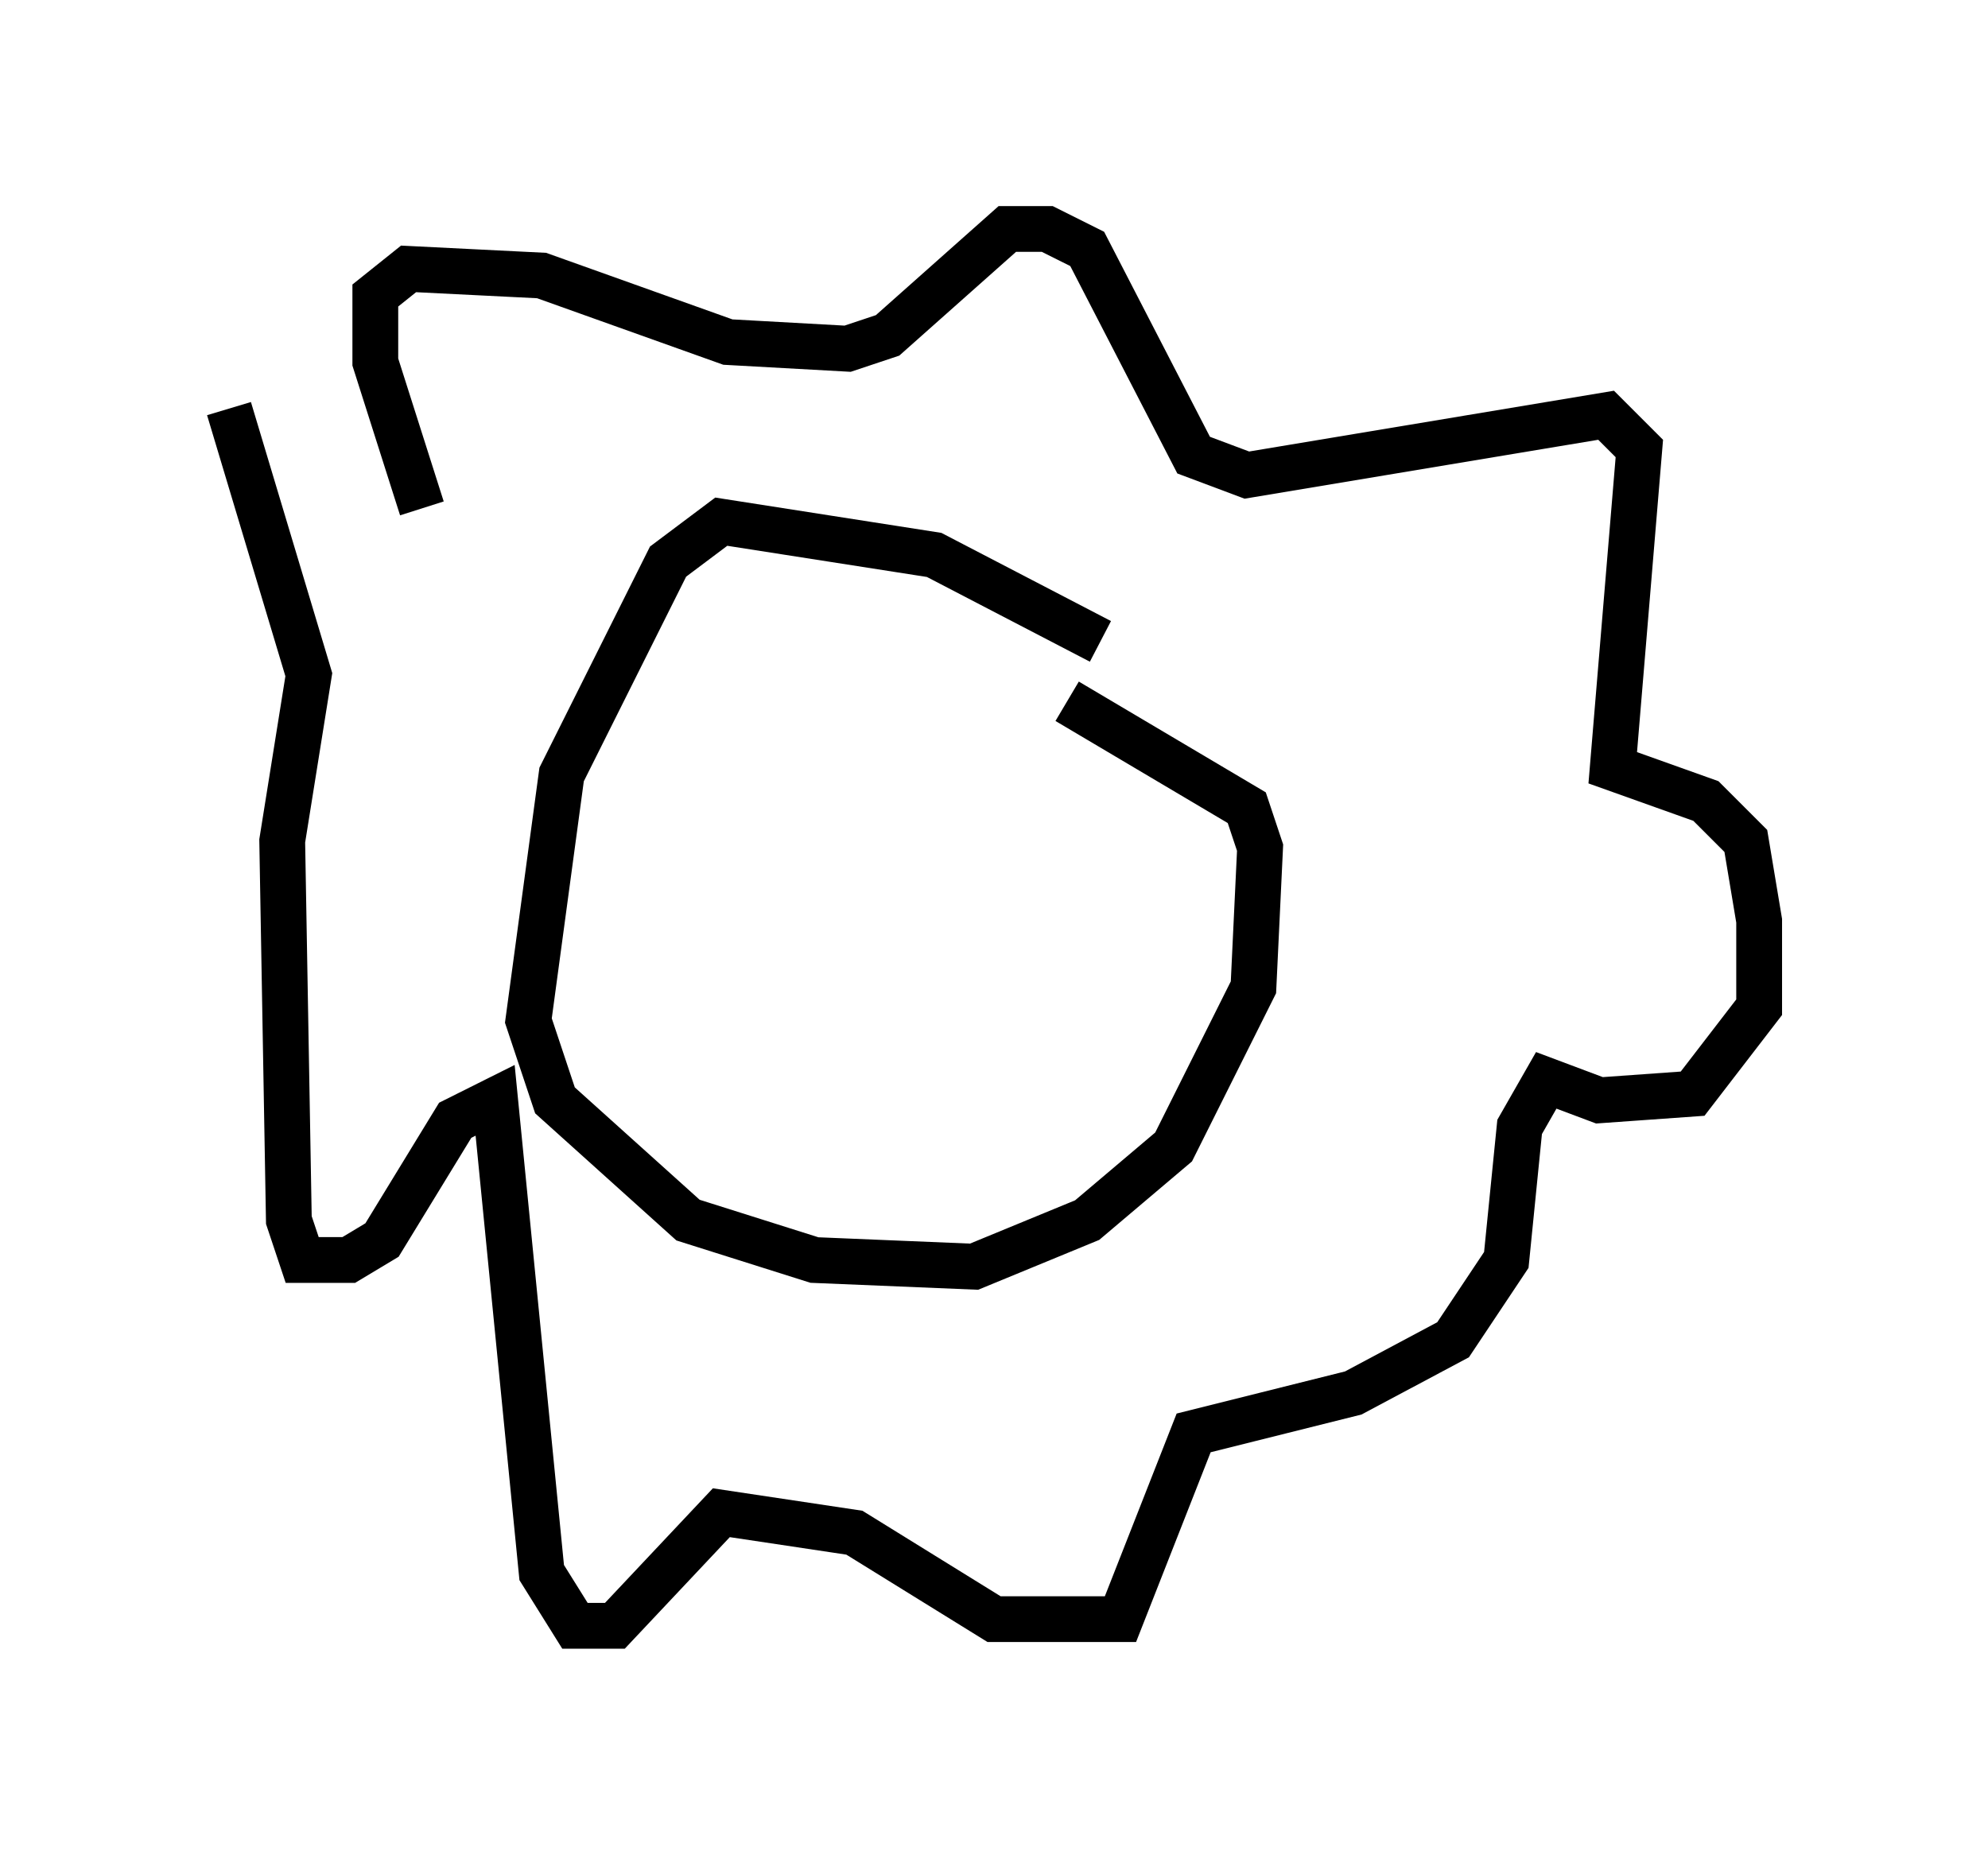<?xml version="1.0" encoding="utf-8" ?>
<svg baseProfile="full" height="40.503" version="1.1" width="43.408" xmlns="http://www.w3.org/2000/svg" xmlns:ev="http://www.w3.org/2001/xml-events" xmlns:xlink="http://www.w3.org/1999/xlink"><defs /><rect fill="white" height="40.503" width="43.408" x="0" y="0" /><path d="M26.788, 16.911 m-2.76, -2.905 l-3.631, -1.888 -4.648, -0.726 l-1.162, 0.872 -2.324, 4.648 l-0.726, 5.374 0.581, 1.743 l2.905, 2.615 2.76, 0.872 l3.486, 0.145 2.469, -1.017 l1.888, -1.598 1.743, -3.486 l0.145, -3.05 -0.291, -0.872 l-3.922, -2.324 m-14.089, -4.212 l-1.017, -3.196 0.0, -1.453 l0.726, -0.581 2.905, 0.145 l4.067, 1.453 2.615, 0.145 l0.872, -0.291 2.615, -2.324 l0.872, 0.0 0.872, 0.436 l2.324, 4.503 1.162, 0.436 l7.844, -1.307 0.726, 0.726 l-0.581, 6.972 2.034, 0.726 l0.872, 0.872 0.291, 1.743 l0.0, 1.888 -1.453, 1.888 l-2.034, 0.145 -1.162, -0.436 l-0.581, 1.017 -0.291, 2.905 l-1.162, 1.743 -2.179, 1.162 l-3.486, 0.872 -1.598, 4.067 l-2.76, 0.0 -3.05, -1.888 l-2.905, -0.436 -2.324, 2.469 l-0.872, 0.0 -0.726, -1.162 l-1.017, -10.313 -0.872, 0.436 l-1.598, 2.615 -0.726, 0.436 l-1.017, 0.0 -0.291, -0.872 l-0.145, -8.279 0.581, -3.631 l-1.743, -5.81 " fill="none" stroke="black" stroke-width="1" /></svg>